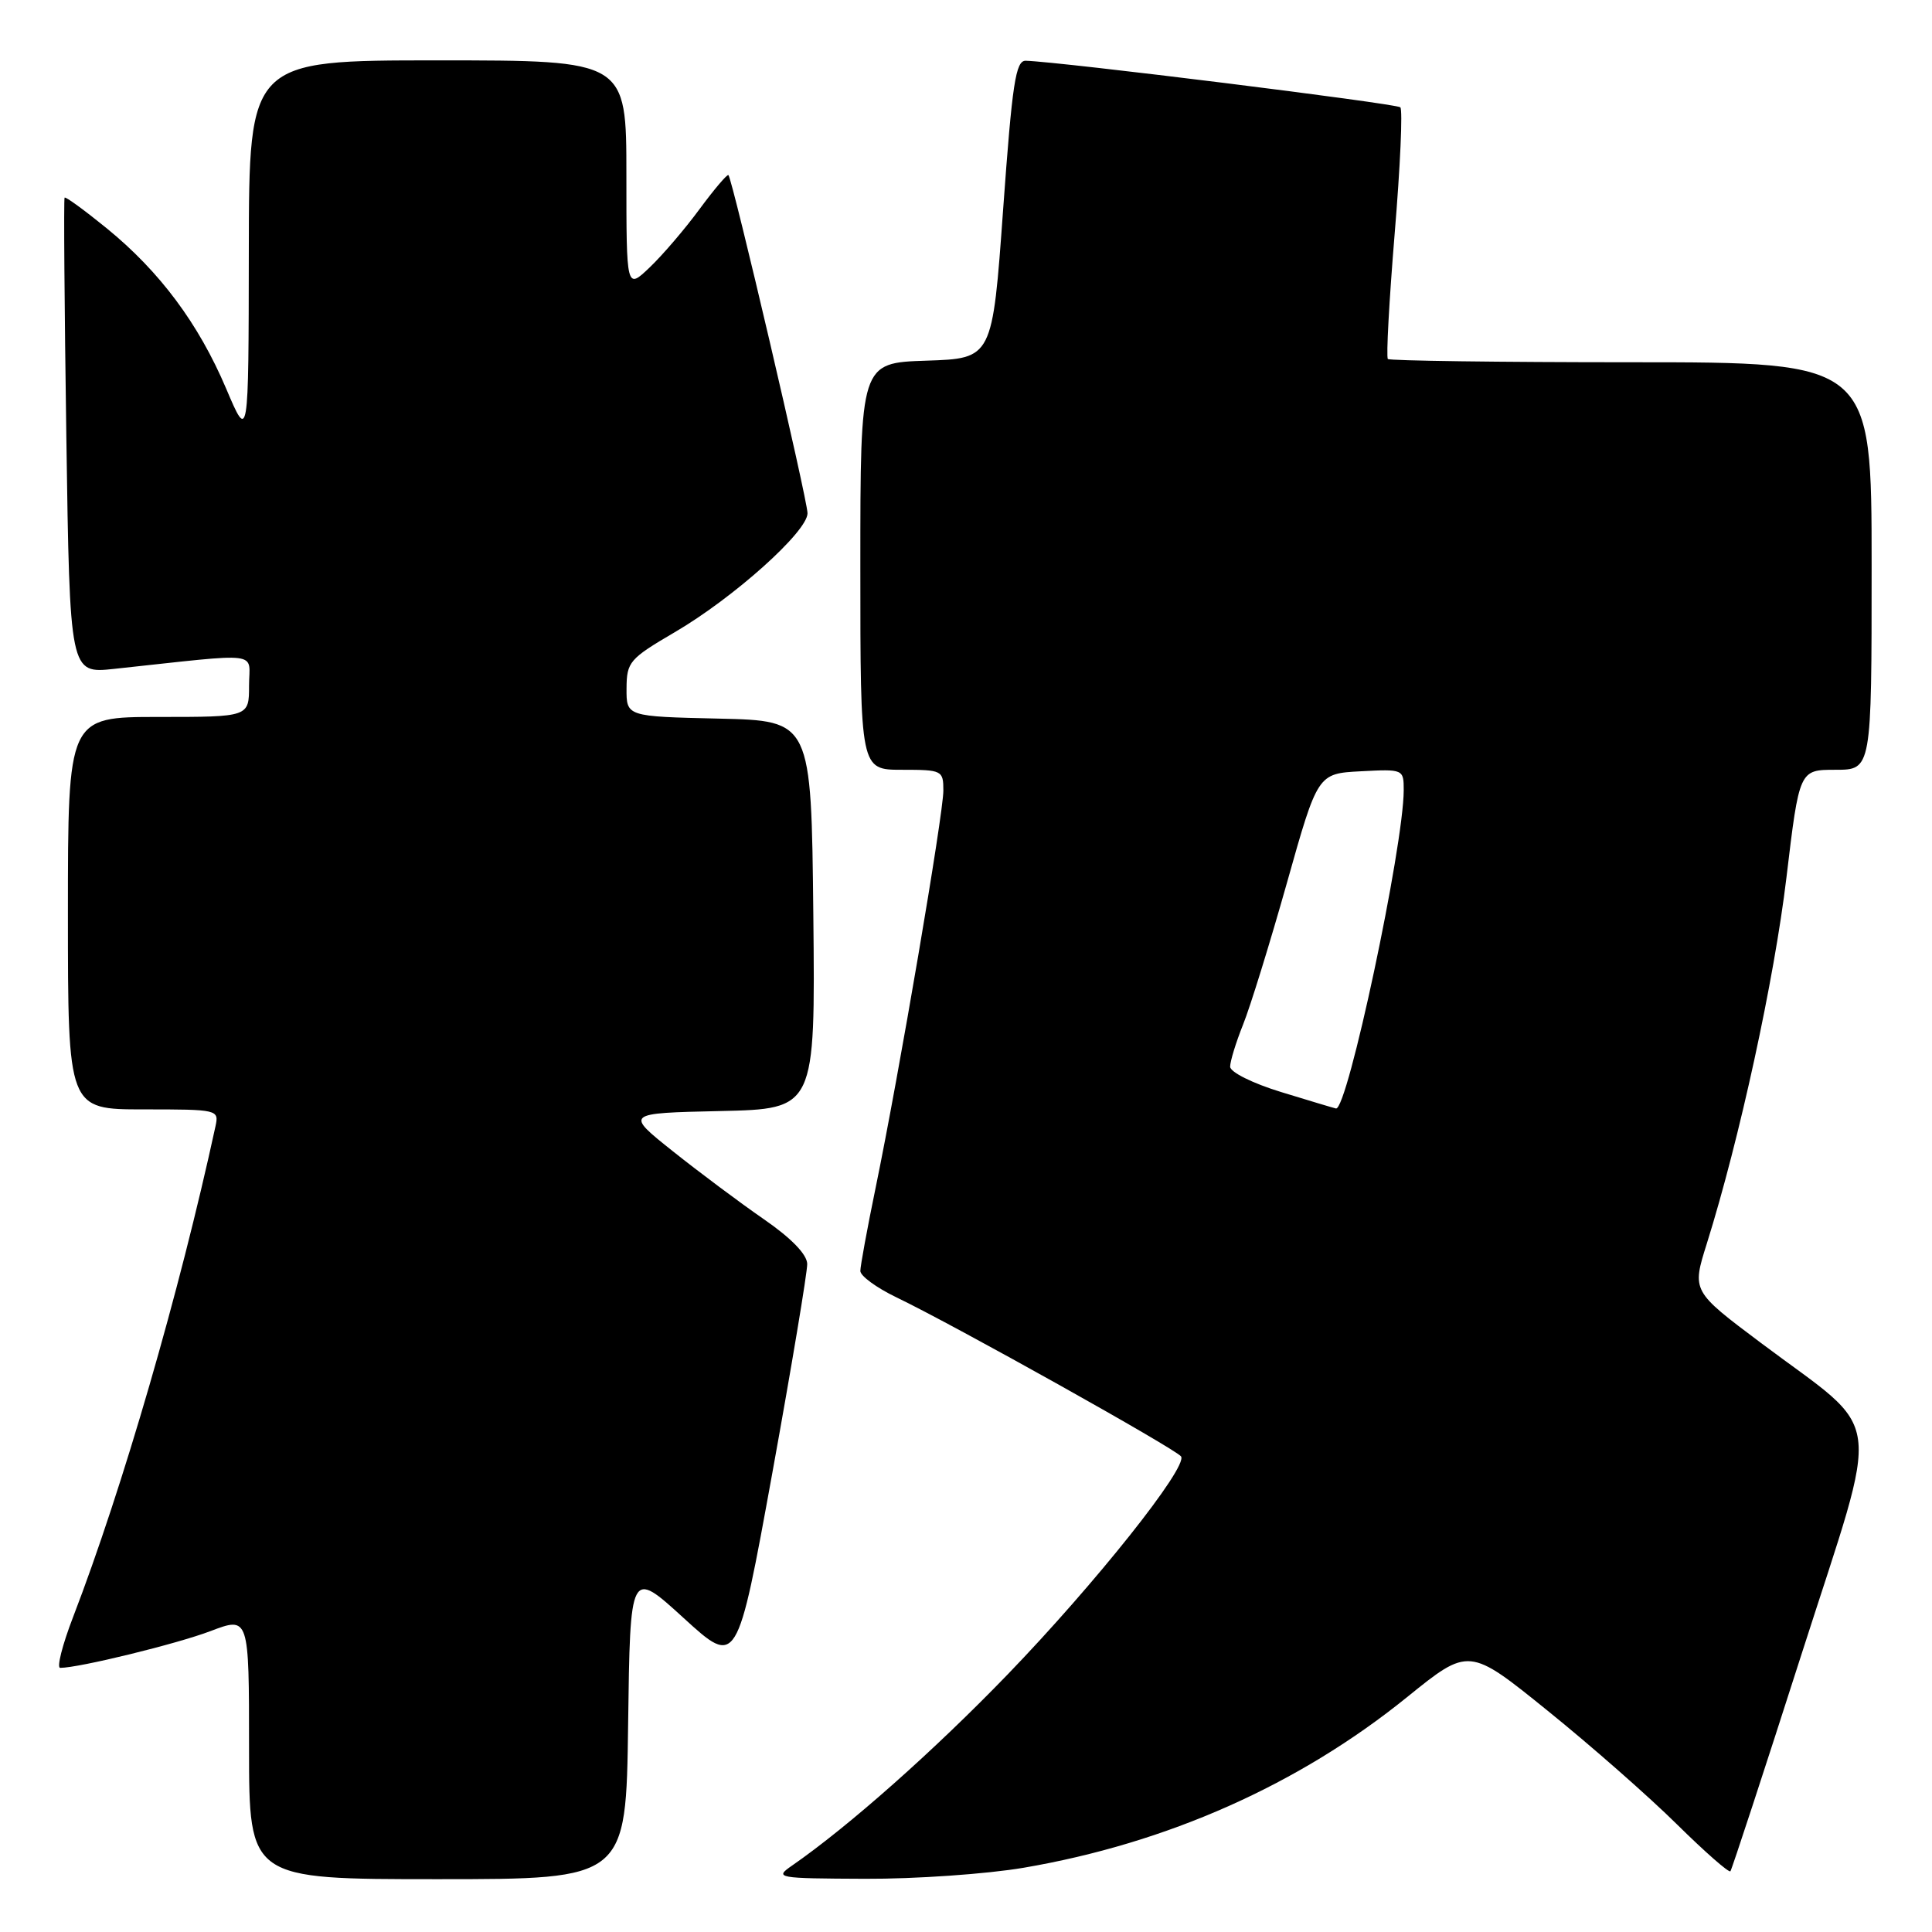 <?xml version="1.0" encoding="UTF-8" standalone="no"?>
<!DOCTYPE svg PUBLIC "-//W3C//DTD SVG 1.1//EN" "http://www.w3.org/Graphics/SVG/1.1/DTD/svg11.dtd" >
<svg xmlns="http://www.w3.org/2000/svg" xmlns:xlink="http://www.w3.org/1999/xlink" version="1.1" viewBox="0 0 256 256">
 <g >
 <path fill="currentColor"
d=" M 83.23 228.46 C 83.50 207.93 83.50 207.93 90.59 214.40 C 97.67 220.86 97.67 220.86 102.34 195.16 C 104.90 181.03 106.98 168.57 106.96 167.48 C 106.94 166.22 104.85 164.06 101.21 161.55 C 98.07 159.38 92.65 155.33 89.16 152.55 C 82.82 147.50 82.82 147.50 95.43 147.22 C 108.03 146.94 108.03 146.94 107.77 121.22 C 107.50 95.50 107.50 95.50 95.25 95.22 C 83.00 94.94 83.00 94.94 83.02 91.22 C 83.04 87.71 83.40 87.29 89.41 83.77 C 97.21 79.21 107.00 70.44 107.00 68.01 C 107.00 66.24 97.07 23.77 96.52 23.20 C 96.37 23.04 94.65 25.06 92.70 27.70 C 90.76 30.34 87.78 33.82 86.08 35.44 C 83.00 38.37 83.00 38.37 83.00 23.19 C 83.00 8.00 83.00 8.00 58.00 8.00 C 33.00 8.00 33.00 8.00 32.97 33.25 C 32.94 58.50 32.94 58.50 29.97 51.50 C 26.31 42.88 21.17 35.98 14.14 30.25 C 11.19 27.85 8.68 26.02 8.56 26.19 C 8.43 26.36 8.54 40.62 8.79 57.88 C 9.25 89.26 9.25 89.26 15.12 88.63 C 35.10 86.49 33.00 86.23 33.00 90.86 C 33.00 95.00 33.00 95.00 21.00 95.00 C 9.00 95.00 9.00 95.00 9.00 121.00 C 9.00 147.00 9.00 147.00 19.02 147.00 C 28.89 147.00 29.03 147.03 28.55 149.25 C 23.79 171.20 16.22 197.28 9.69 214.25 C 8.26 217.96 7.49 221.00 7.98 221.00 C 10.46 221.00 23.42 217.83 27.89 216.13 C 33.00 214.19 33.00 214.19 33.00 231.60 C 33.00 249.00 33.00 249.00 57.98 249.00 C 82.96 249.00 82.96 249.00 83.23 228.46 Z  M 135.62 247.49 C 154.66 244.24 172.09 236.49 186.43 224.89 C 194.64 218.25 194.64 218.25 205.07 226.68 C 210.81 231.31 218.52 238.09 222.22 241.75 C 225.92 245.40 229.10 248.19 229.29 247.95 C 229.48 247.70 233.75 234.68 238.77 219.01 C 249.31 186.13 249.87 190.35 233.34 177.95 C 224.18 171.08 224.18 171.08 226.16 164.79 C 230.51 150.90 235.09 129.83 236.71 116.30 C 238.42 102.00 238.42 102.00 243.21 102.00 C 248.00 102.00 248.00 102.00 248.00 75.00 C 248.00 48.00 248.00 48.00 216.17 48.00 C 198.66 48.00 184.14 47.80 183.90 47.57 C 183.66 47.33 184.07 39.86 184.80 30.97 C 185.54 22.08 185.88 14.54 185.55 14.22 C 185.05 13.72 140.50 8.18 135.92 8.05 C 134.58 8.01 134.13 10.98 132.92 27.75 C 131.50 47.50 131.50 47.50 122.75 47.79 C 114.00 48.08 114.00 48.08 114.00 75.04 C 114.00 102.00 114.00 102.00 119.50 102.00 C 124.84 102.00 125.00 102.08 125.00 104.76 C 125.00 107.88 119.11 142.43 116.03 157.36 C 114.91 162.78 114.00 167.76 114.00 168.41 C 114.00 169.07 116.14 170.63 118.75 171.89 C 126.48 175.60 155.92 192.07 156.50 192.99 C 157.39 194.43 145.09 209.89 133.50 221.89 C 123.79 231.95 112.42 242.03 104.95 247.20 C 102.58 248.84 102.92 248.90 114.62 248.95 C 121.28 248.98 130.73 248.32 135.62 247.49 Z  M 169.75 144.70 C 165.96 143.54 163.00 142.06 163.00 141.34 C 163.00 140.62 163.77 138.12 164.71 135.77 C 165.66 133.42 168.27 124.97 170.52 117.00 C 174.60 102.50 174.60 102.50 180.30 102.20 C 185.95 101.90 186.00 101.93 186.00 104.70 C 185.99 112.14 178.53 147.22 177.02 146.88 C 176.74 146.82 173.46 145.84 169.75 144.70 Z "/>
</g>
</svg>